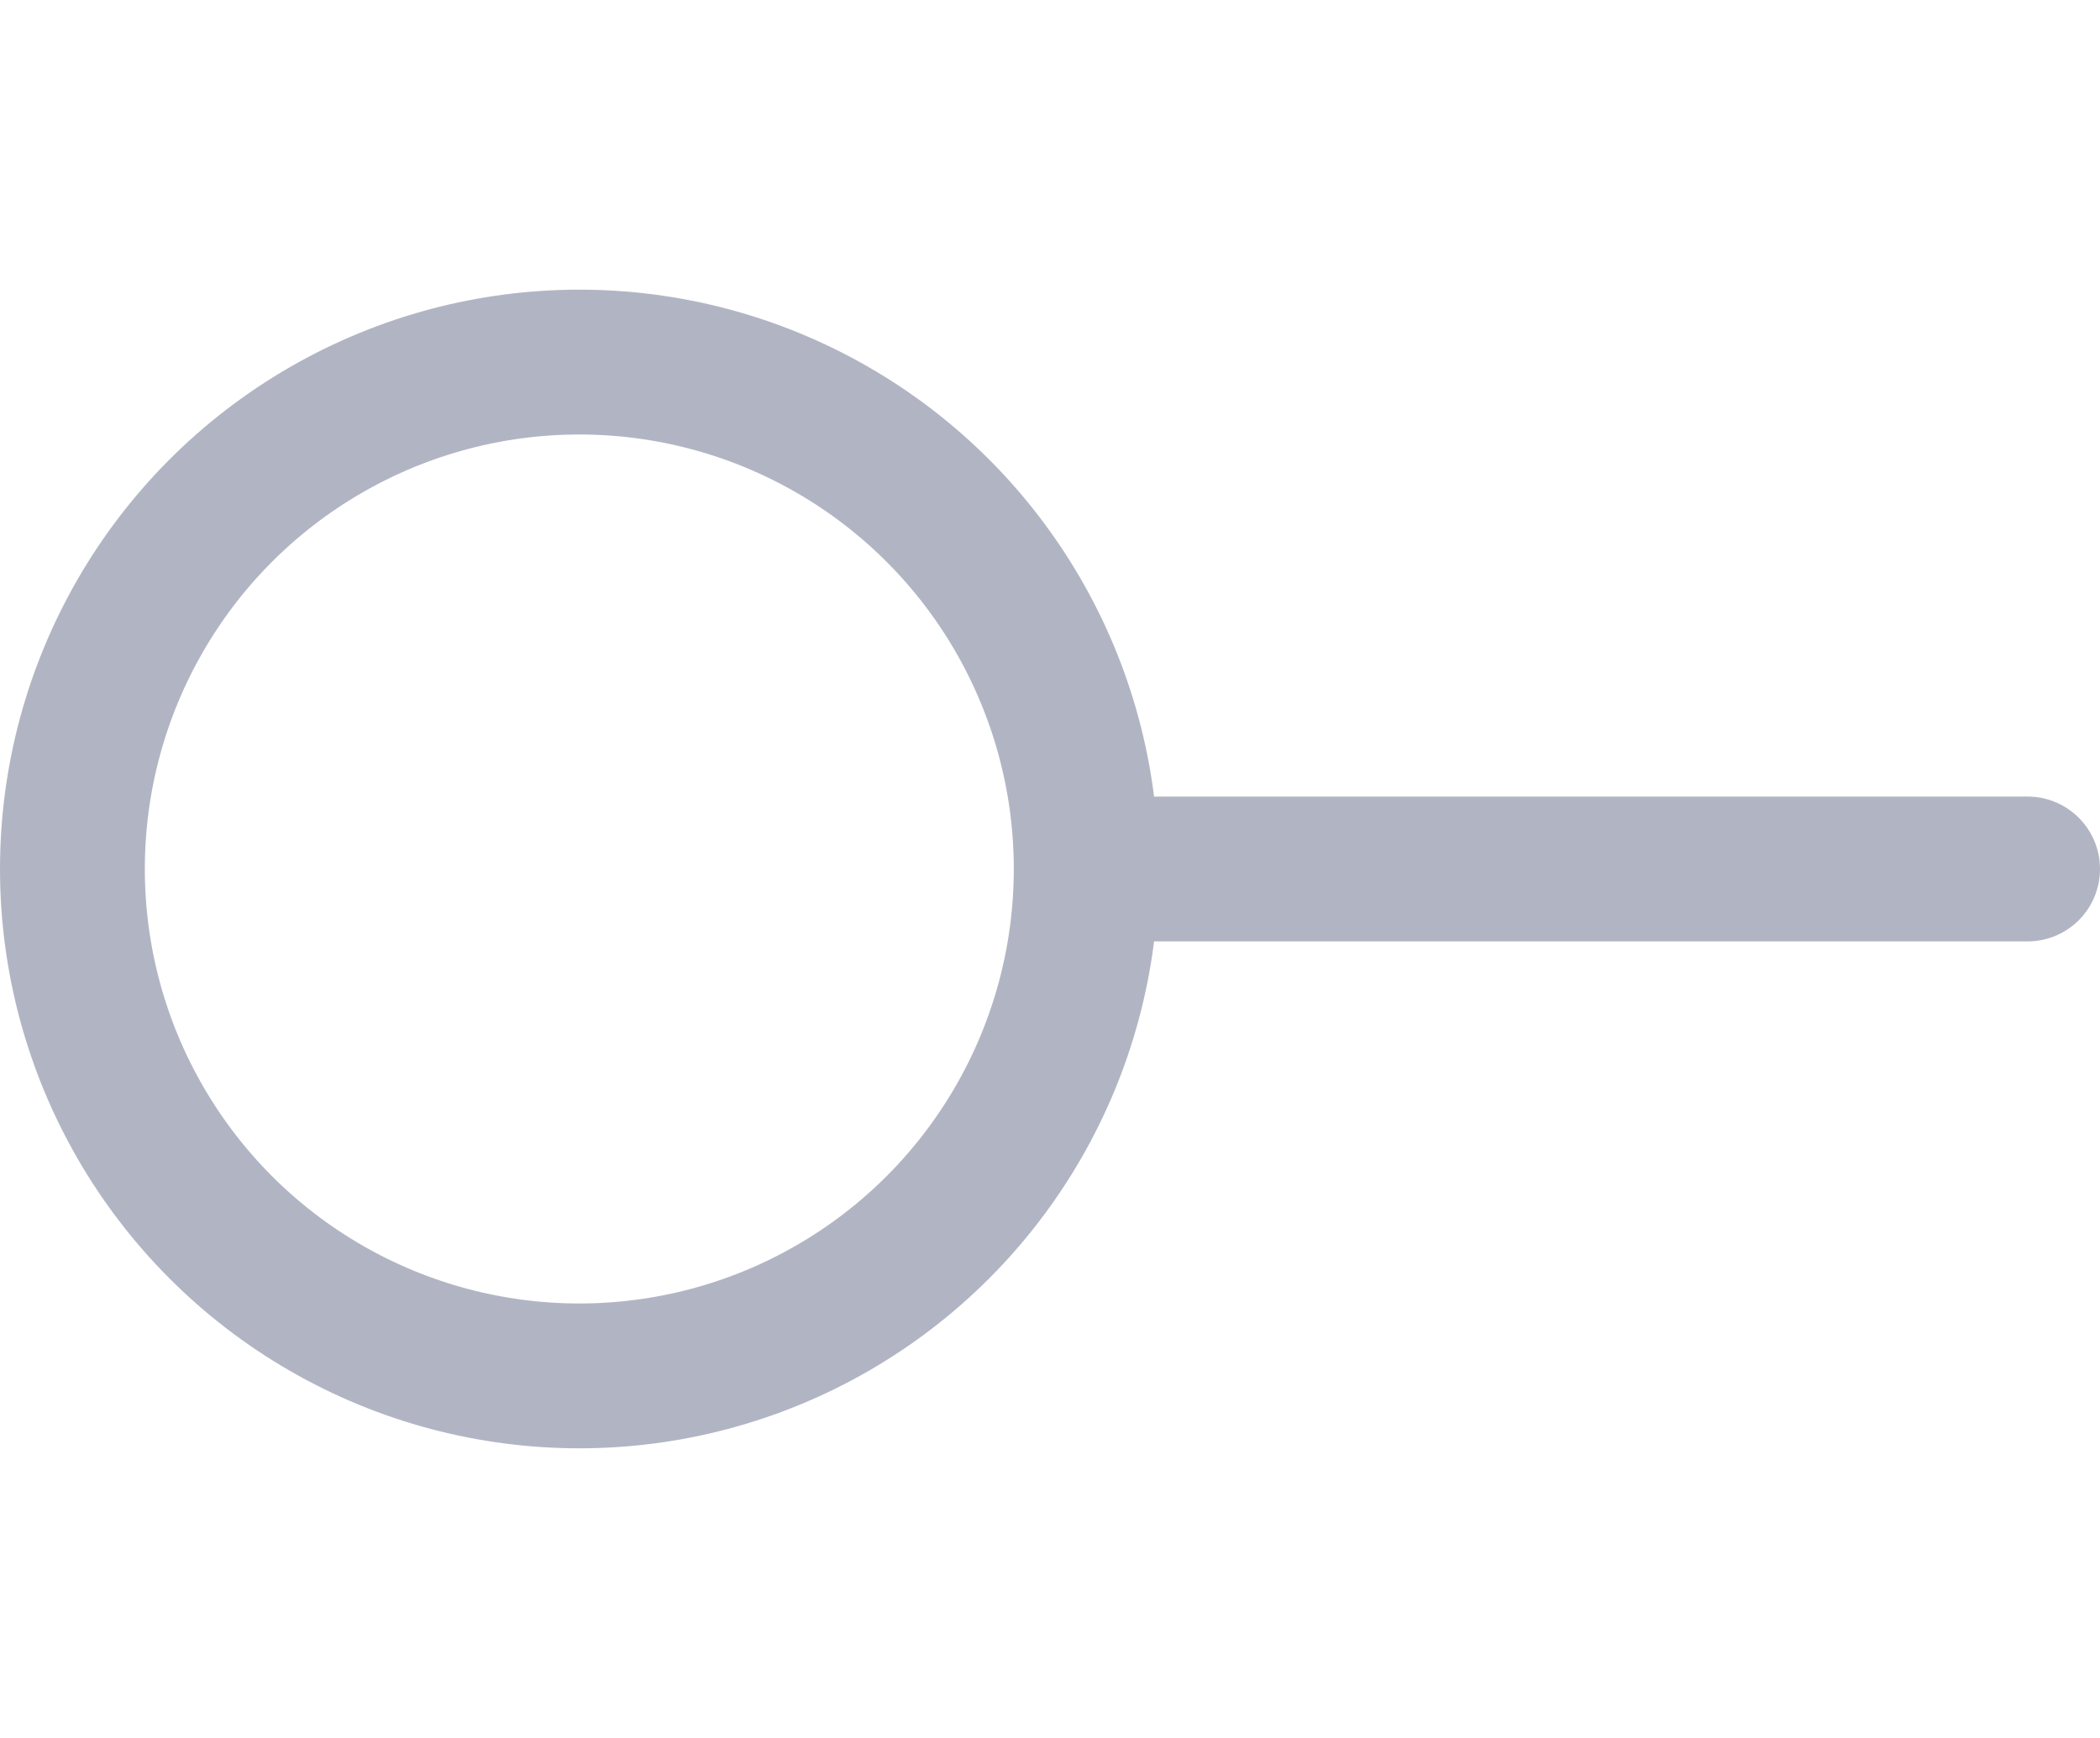 <svg width="29" height="24" viewBox="0 0 29 24" fill="none" xmlns="http://www.w3.org/2000/svg">
<path d="M16 12H28" stroke="#B1B5C3" stroke-width="2" stroke-linecap="round"/>
<circle cx="8" cy="12" r="7" stroke="#B1B5C3" stroke-width="2"/>
</svg>
